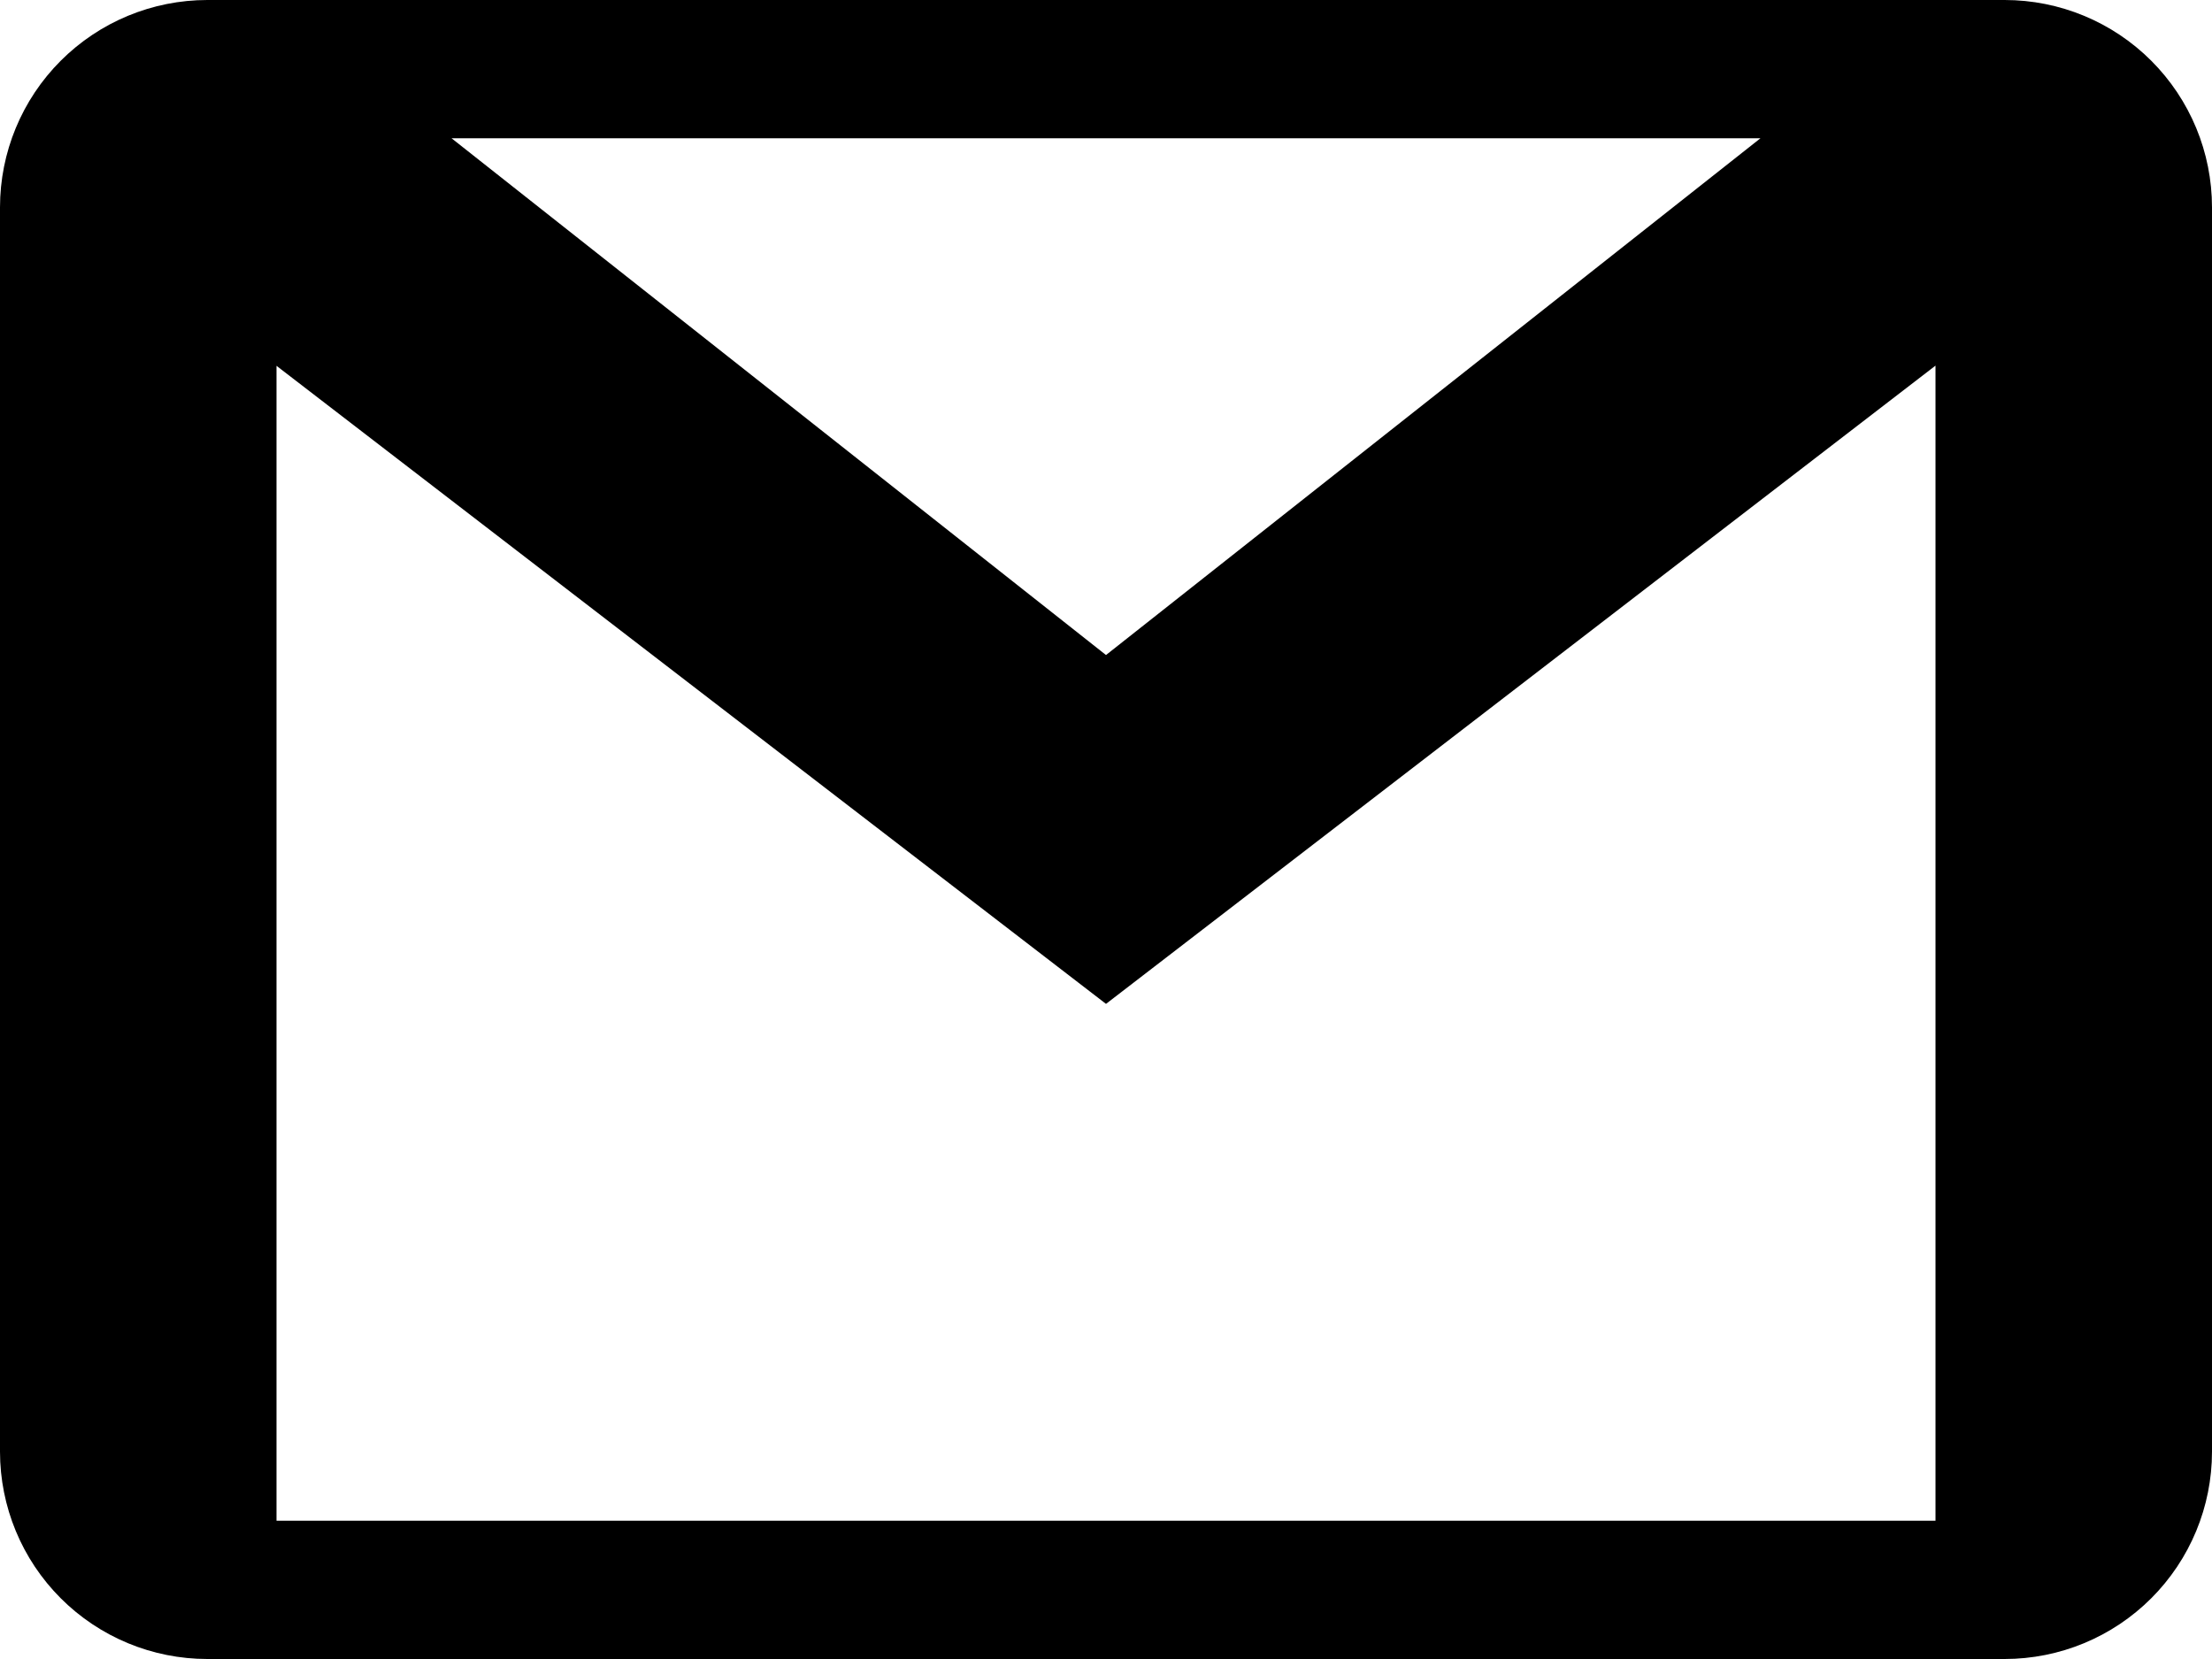 <svg width="24" height="18" viewBox="0 0 24 18" fill="currentColor" xmlns="http://www.w3.org/2000/svg">
  <path d="M21.75 0H2.25C1.653 0 1.081 0.237 0.659 0.659C0.237 1.081 0 1.653 0 2.25L0 15.75C0 16.347 0.237 16.919 0.659 17.341C1.081 17.763 1.653 18 2.25 18H21.75C22.347 18 22.919 17.763 23.341 17.341C23.763 16.919 24 16.347 24 15.75V2.25C24 1.653 23.763 1.081 23.341 0.659C22.919 0.237 22.347 0 21.75 0ZM19.101 1.5L12 7.107L4.899 1.5H19.101ZM3 16.5V3.969L12 10.892L21 3.967V16.5H3Z" fill="currentColor"/>
</svg>
